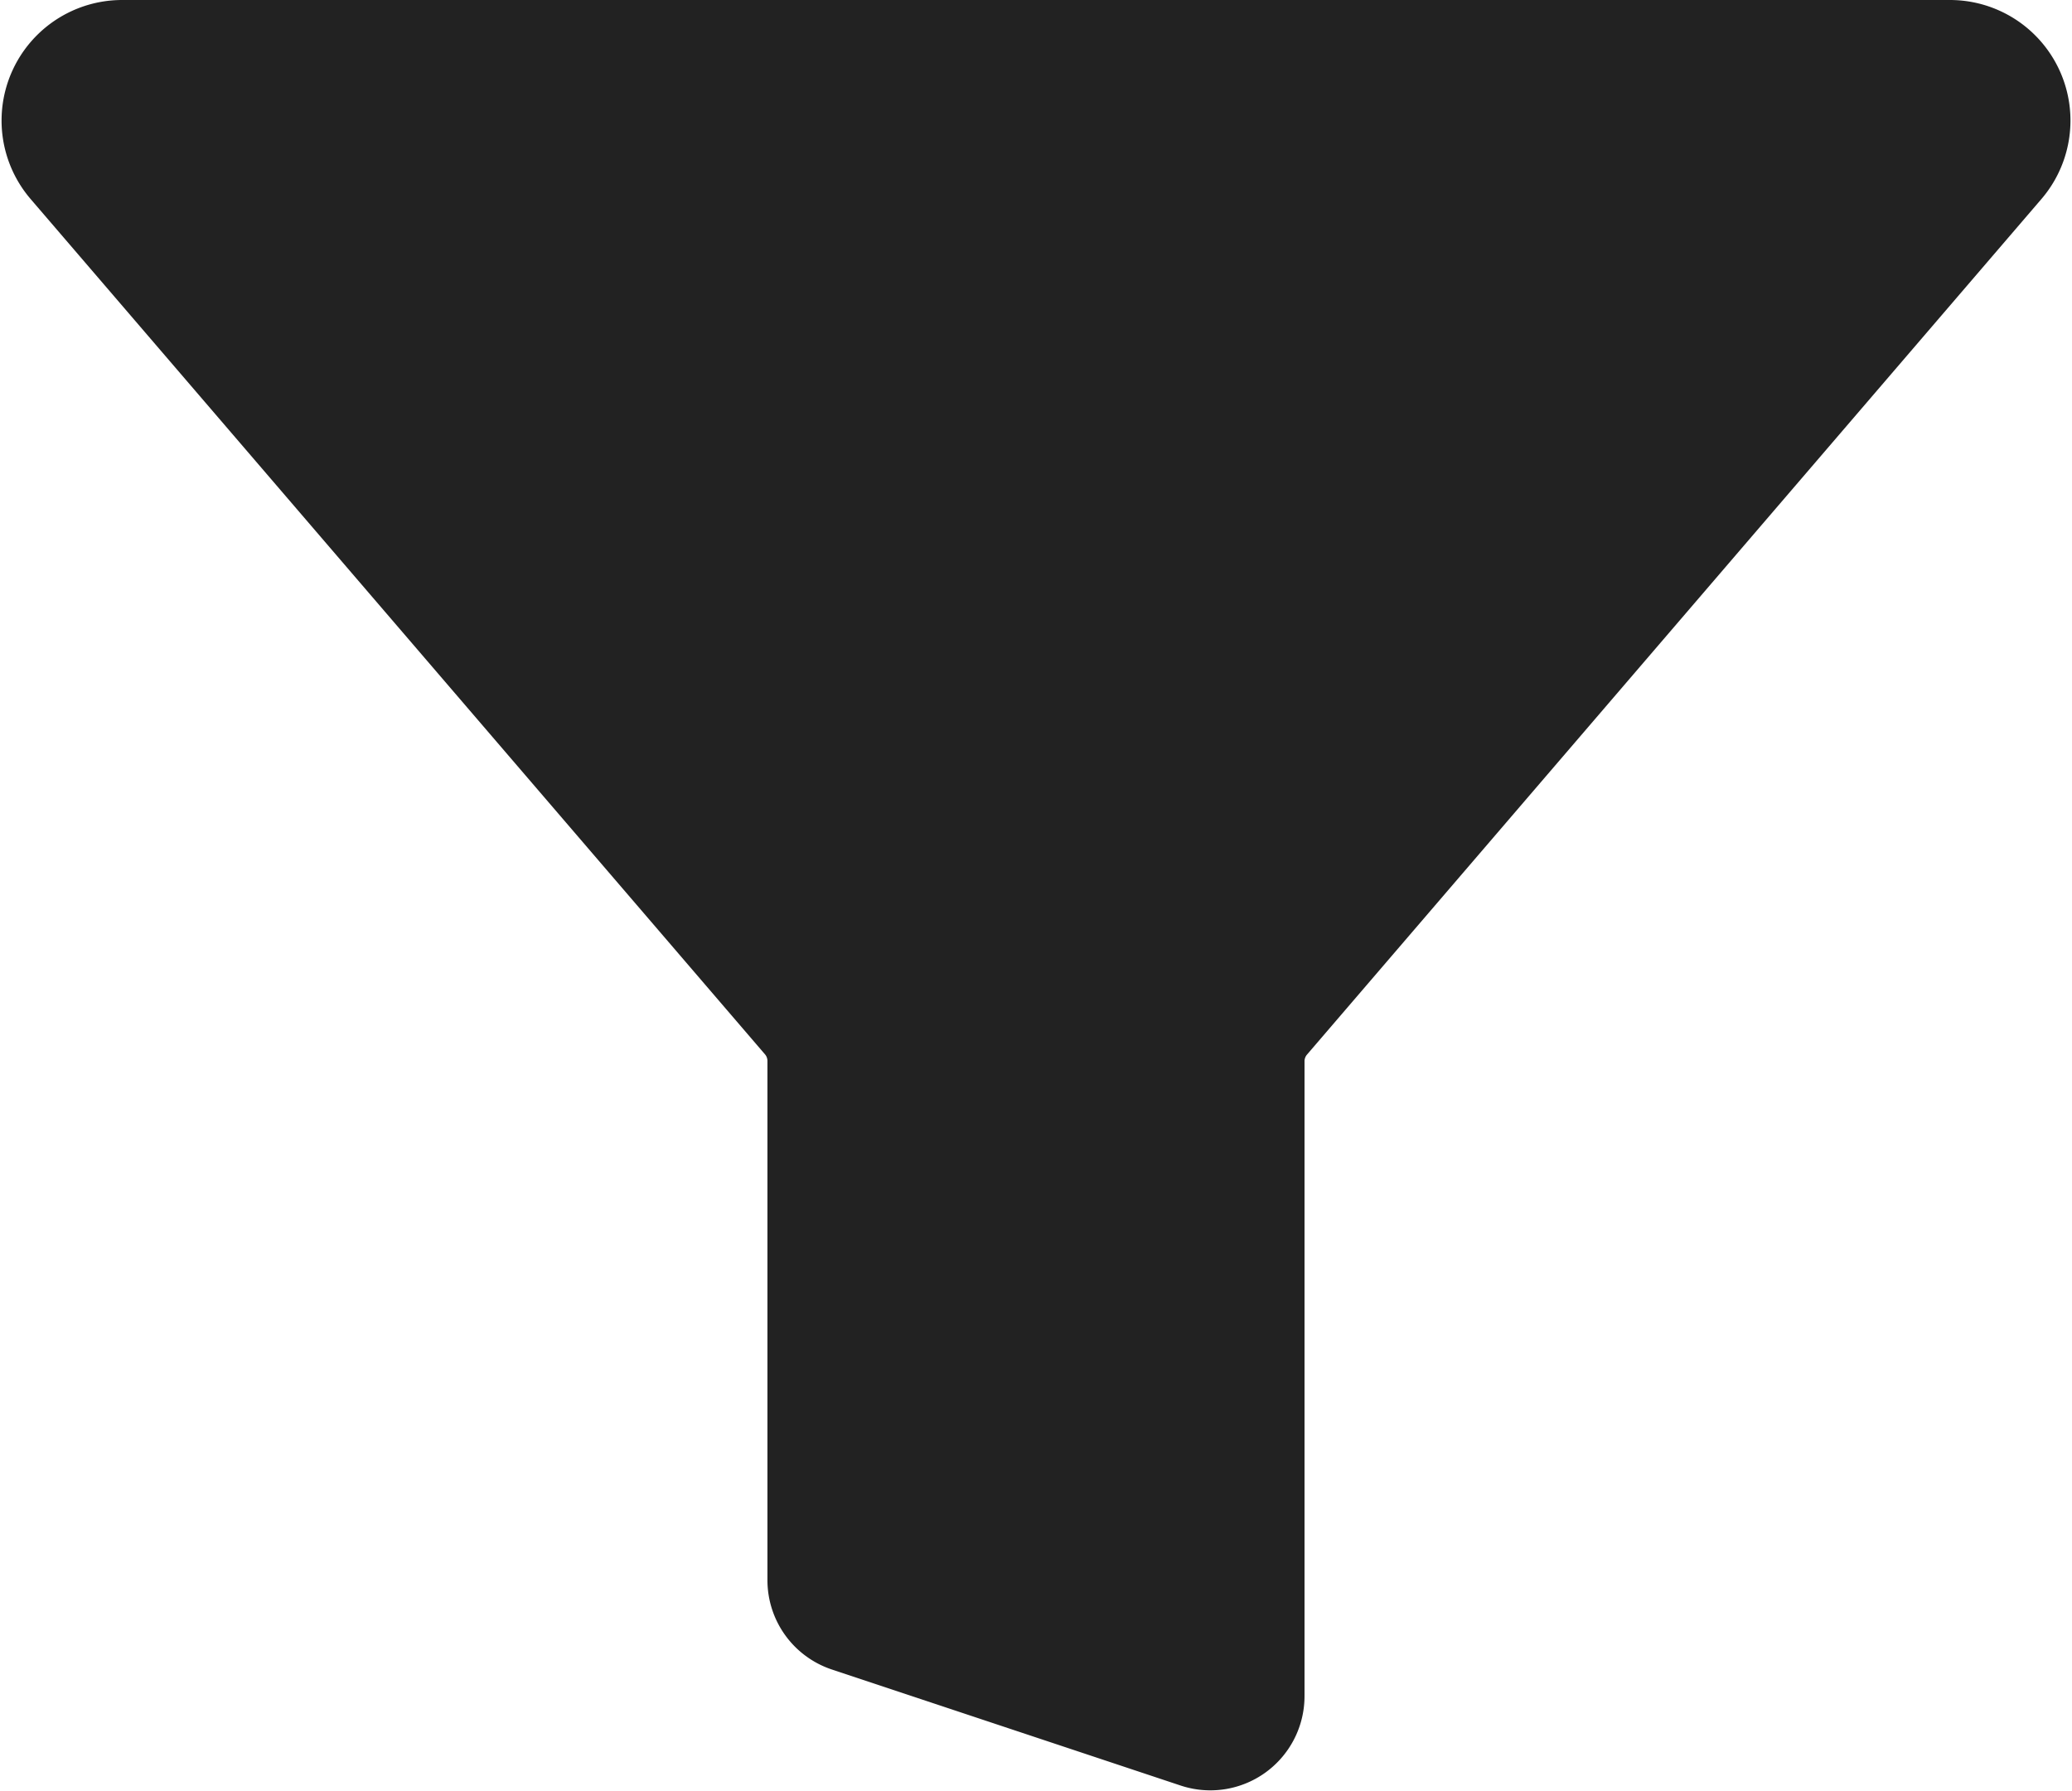 <svg xmlns="http://www.w3.org/2000/svg" width="52.113" height="45.045"><path d="M1.91 4.031l18.46 21.5a1.759 1.759 0 01.432 1.143v13.061a.868.868 0 00.59.831l8.773 2.919a.869.869 0 001.145-.83v-15.98a1.759 1.759 0 01.438-1.143l18.455-21.5a1.532 1.532 0 00-1.16-2.532H3.076A1.532 1.532 0 001.91 4.031z" fill="#222222" stroke="#222222" stroke-linecap="round" stroke-linejoin="round" stroke-width="3"/></svg>